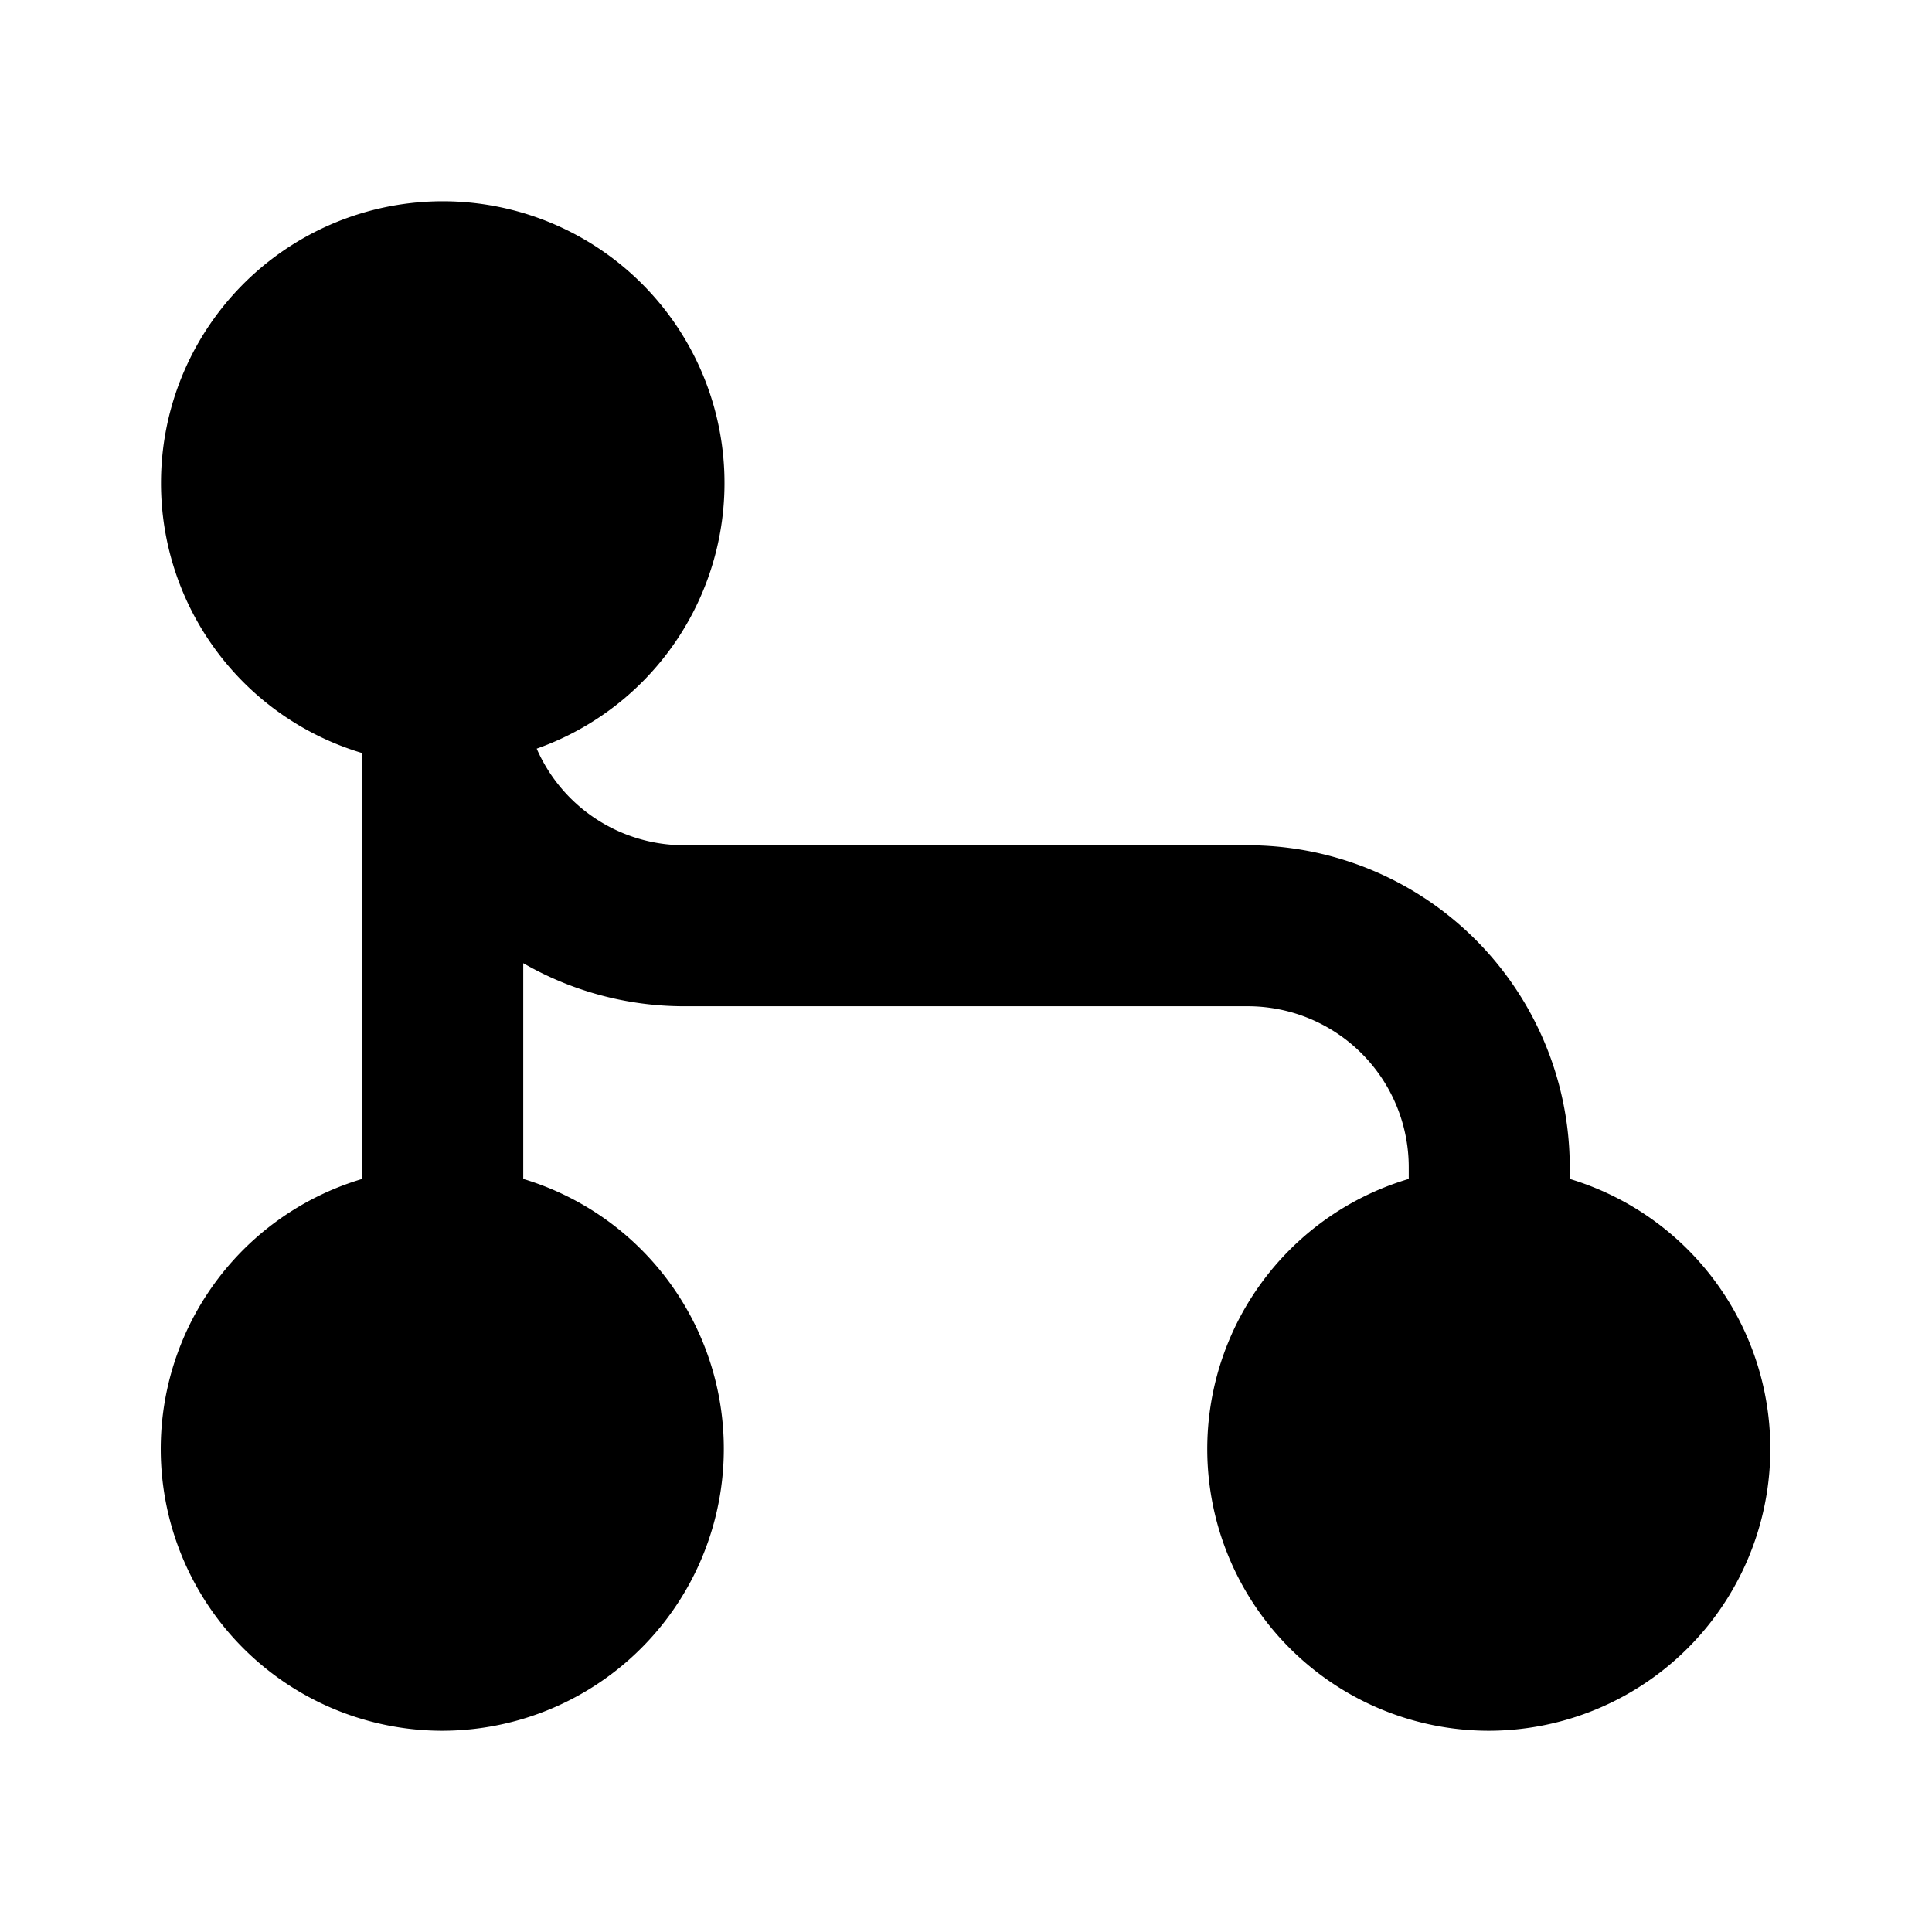 <svg xmlns="http://www.w3.org/2000/svg" width="1em" height="1em" viewBox="0 0 24 24"><path fill="currentColor" d="M2 6a3.5 3.5 0 1 1 4.667 3.3A2 2 0 0 0 8.5 10.5h7a4 4 0 0 1 4 4v.145a3.502 3.502 0 0 1-1 6.855a3.5 3.5 0 0 1-1-6.855V14.5a2 2 0 0 0-2-2h-7a4 4 0 0 1-2-.535v2.68a3.502 3.502 0 0 1-1 6.855a3.5 3.5 0 0 1-1-6.855v-5.29A3.5 3.5 0 0 1 2 6"/></svg>